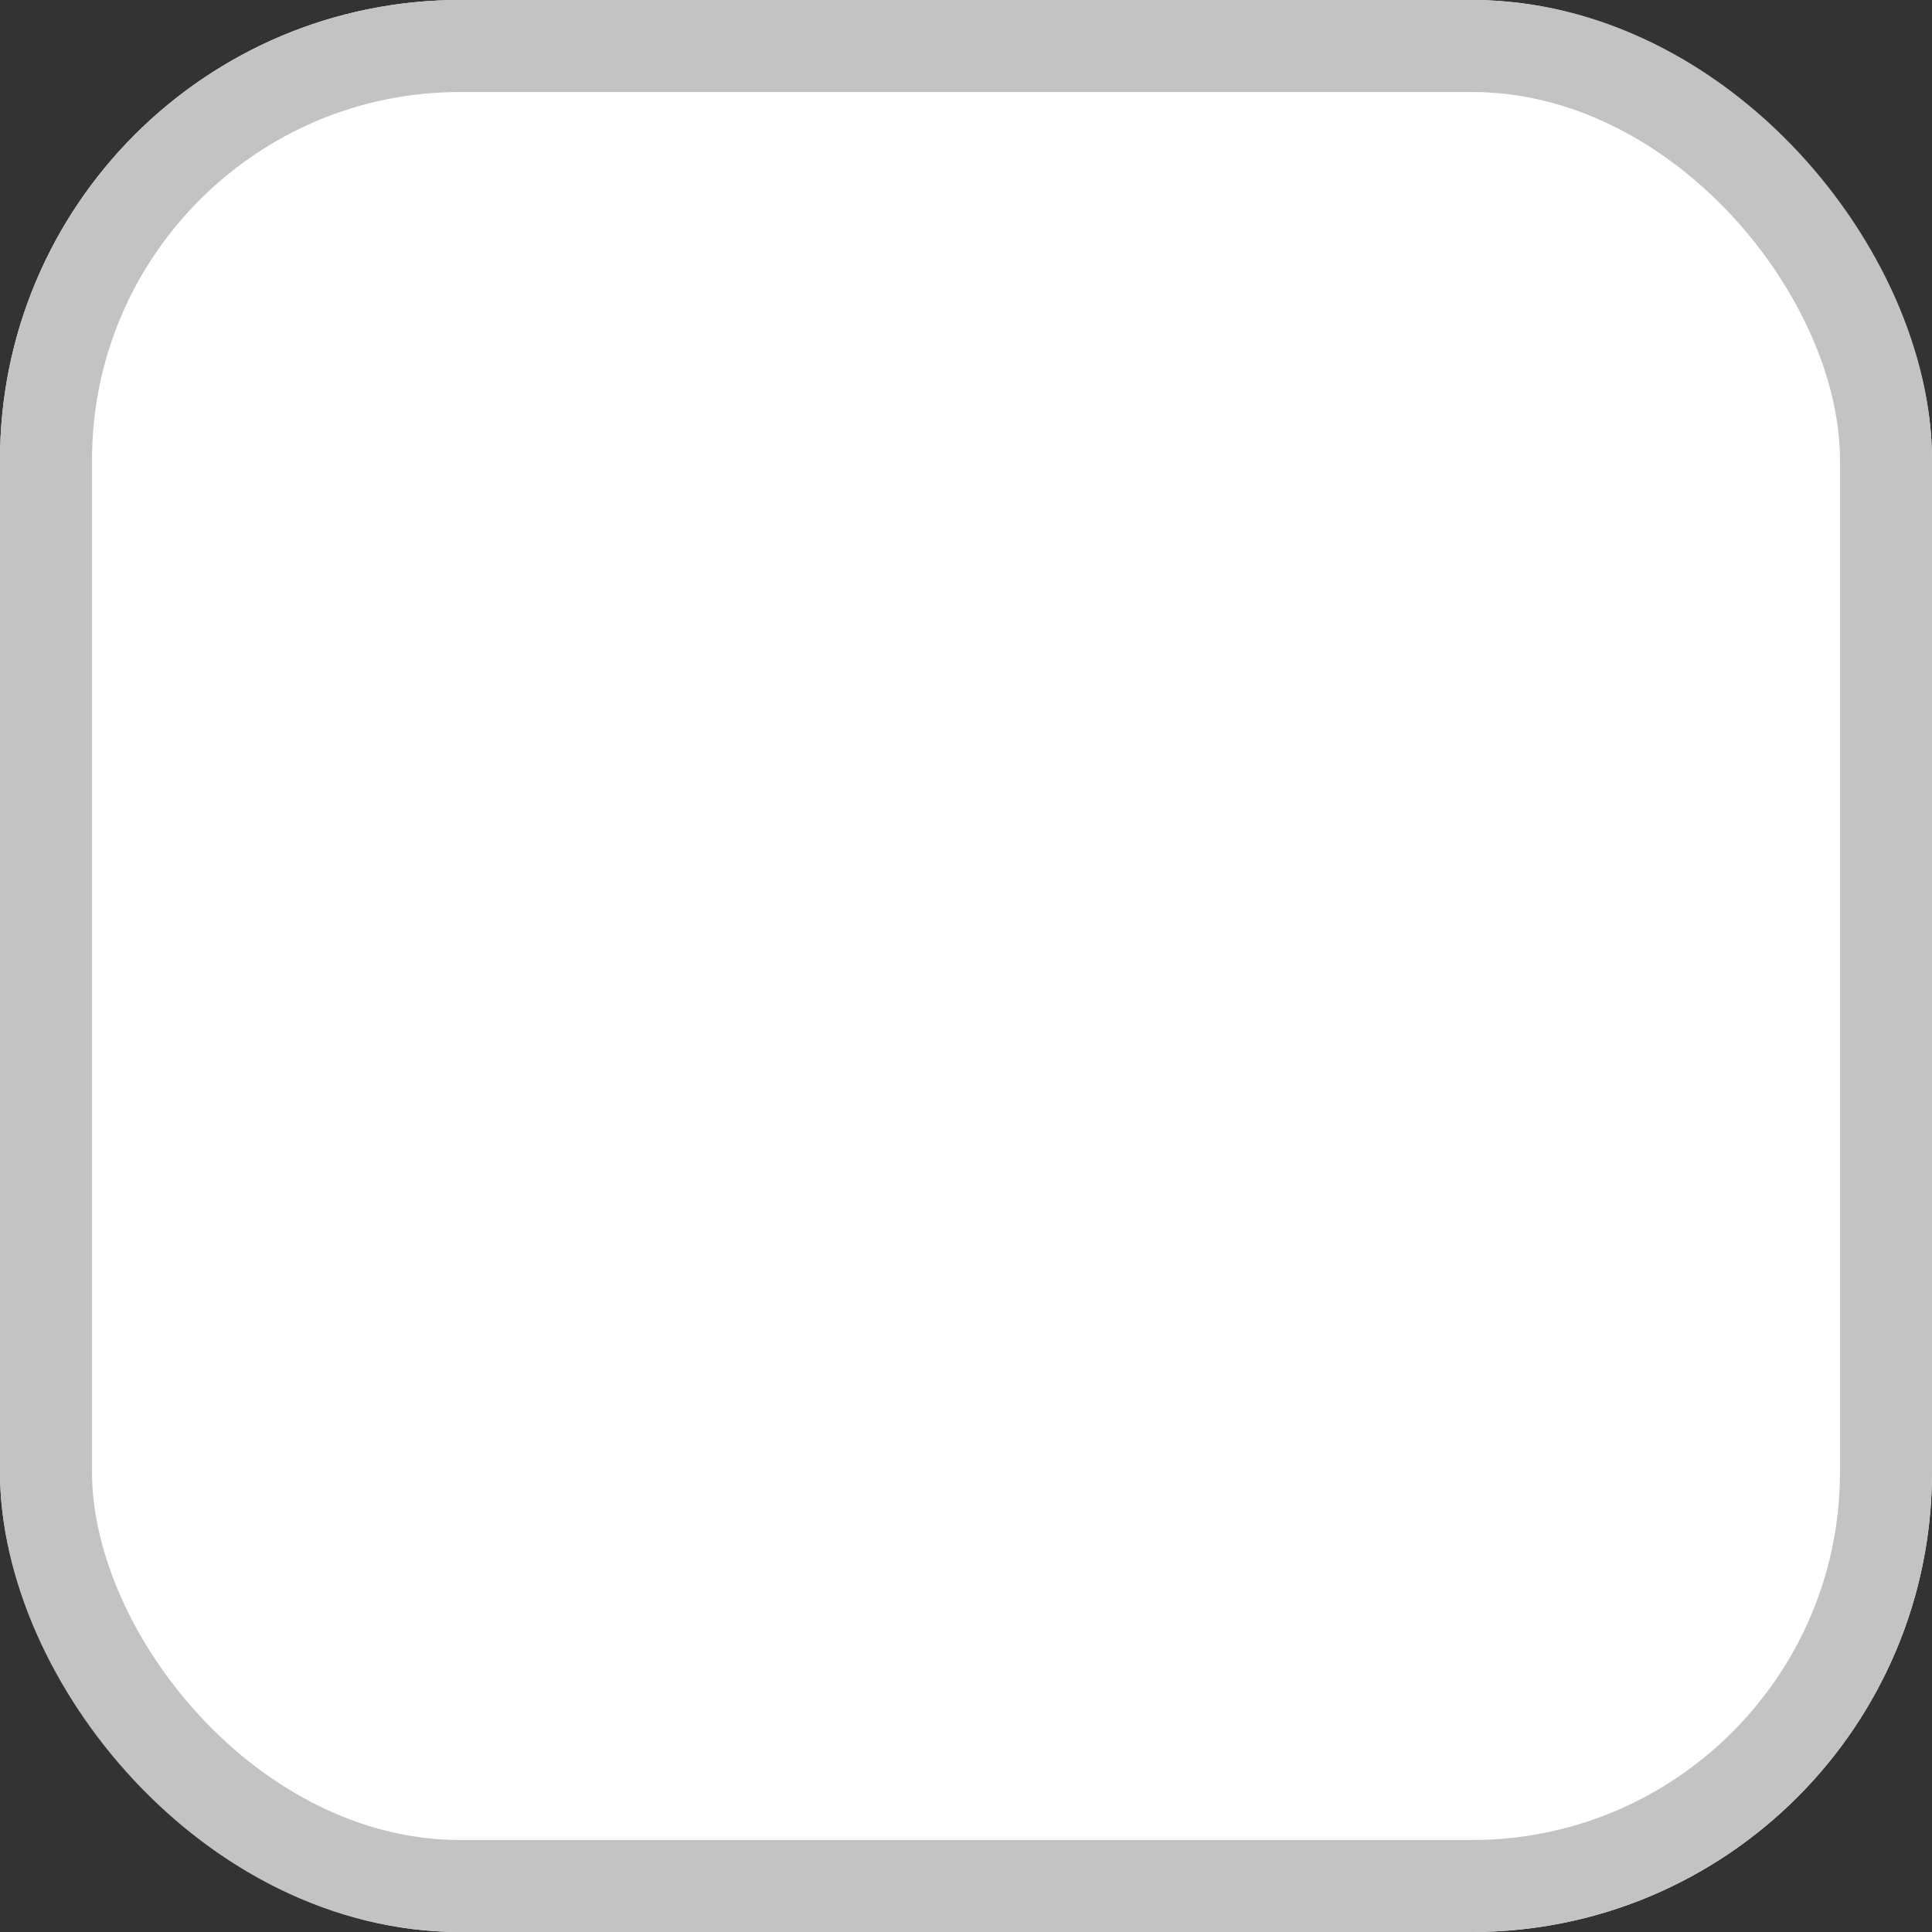<svg xmlns="http://www.w3.org/2000/svg" width="21" height="21" viewBox="0 0 21 21">
    <rect x="0" y="0" width="21" height="21" fill="#333333" stroke="none"/>
    <g fill="#fff" stroke="#c3c3c3">
        <rect width="21" height="21" stroke="none" rx="5"/>
        <rect width="20" height="20" x=".5" y=".5" fill="none" rx="4.5"/>
    </g>
</svg>
